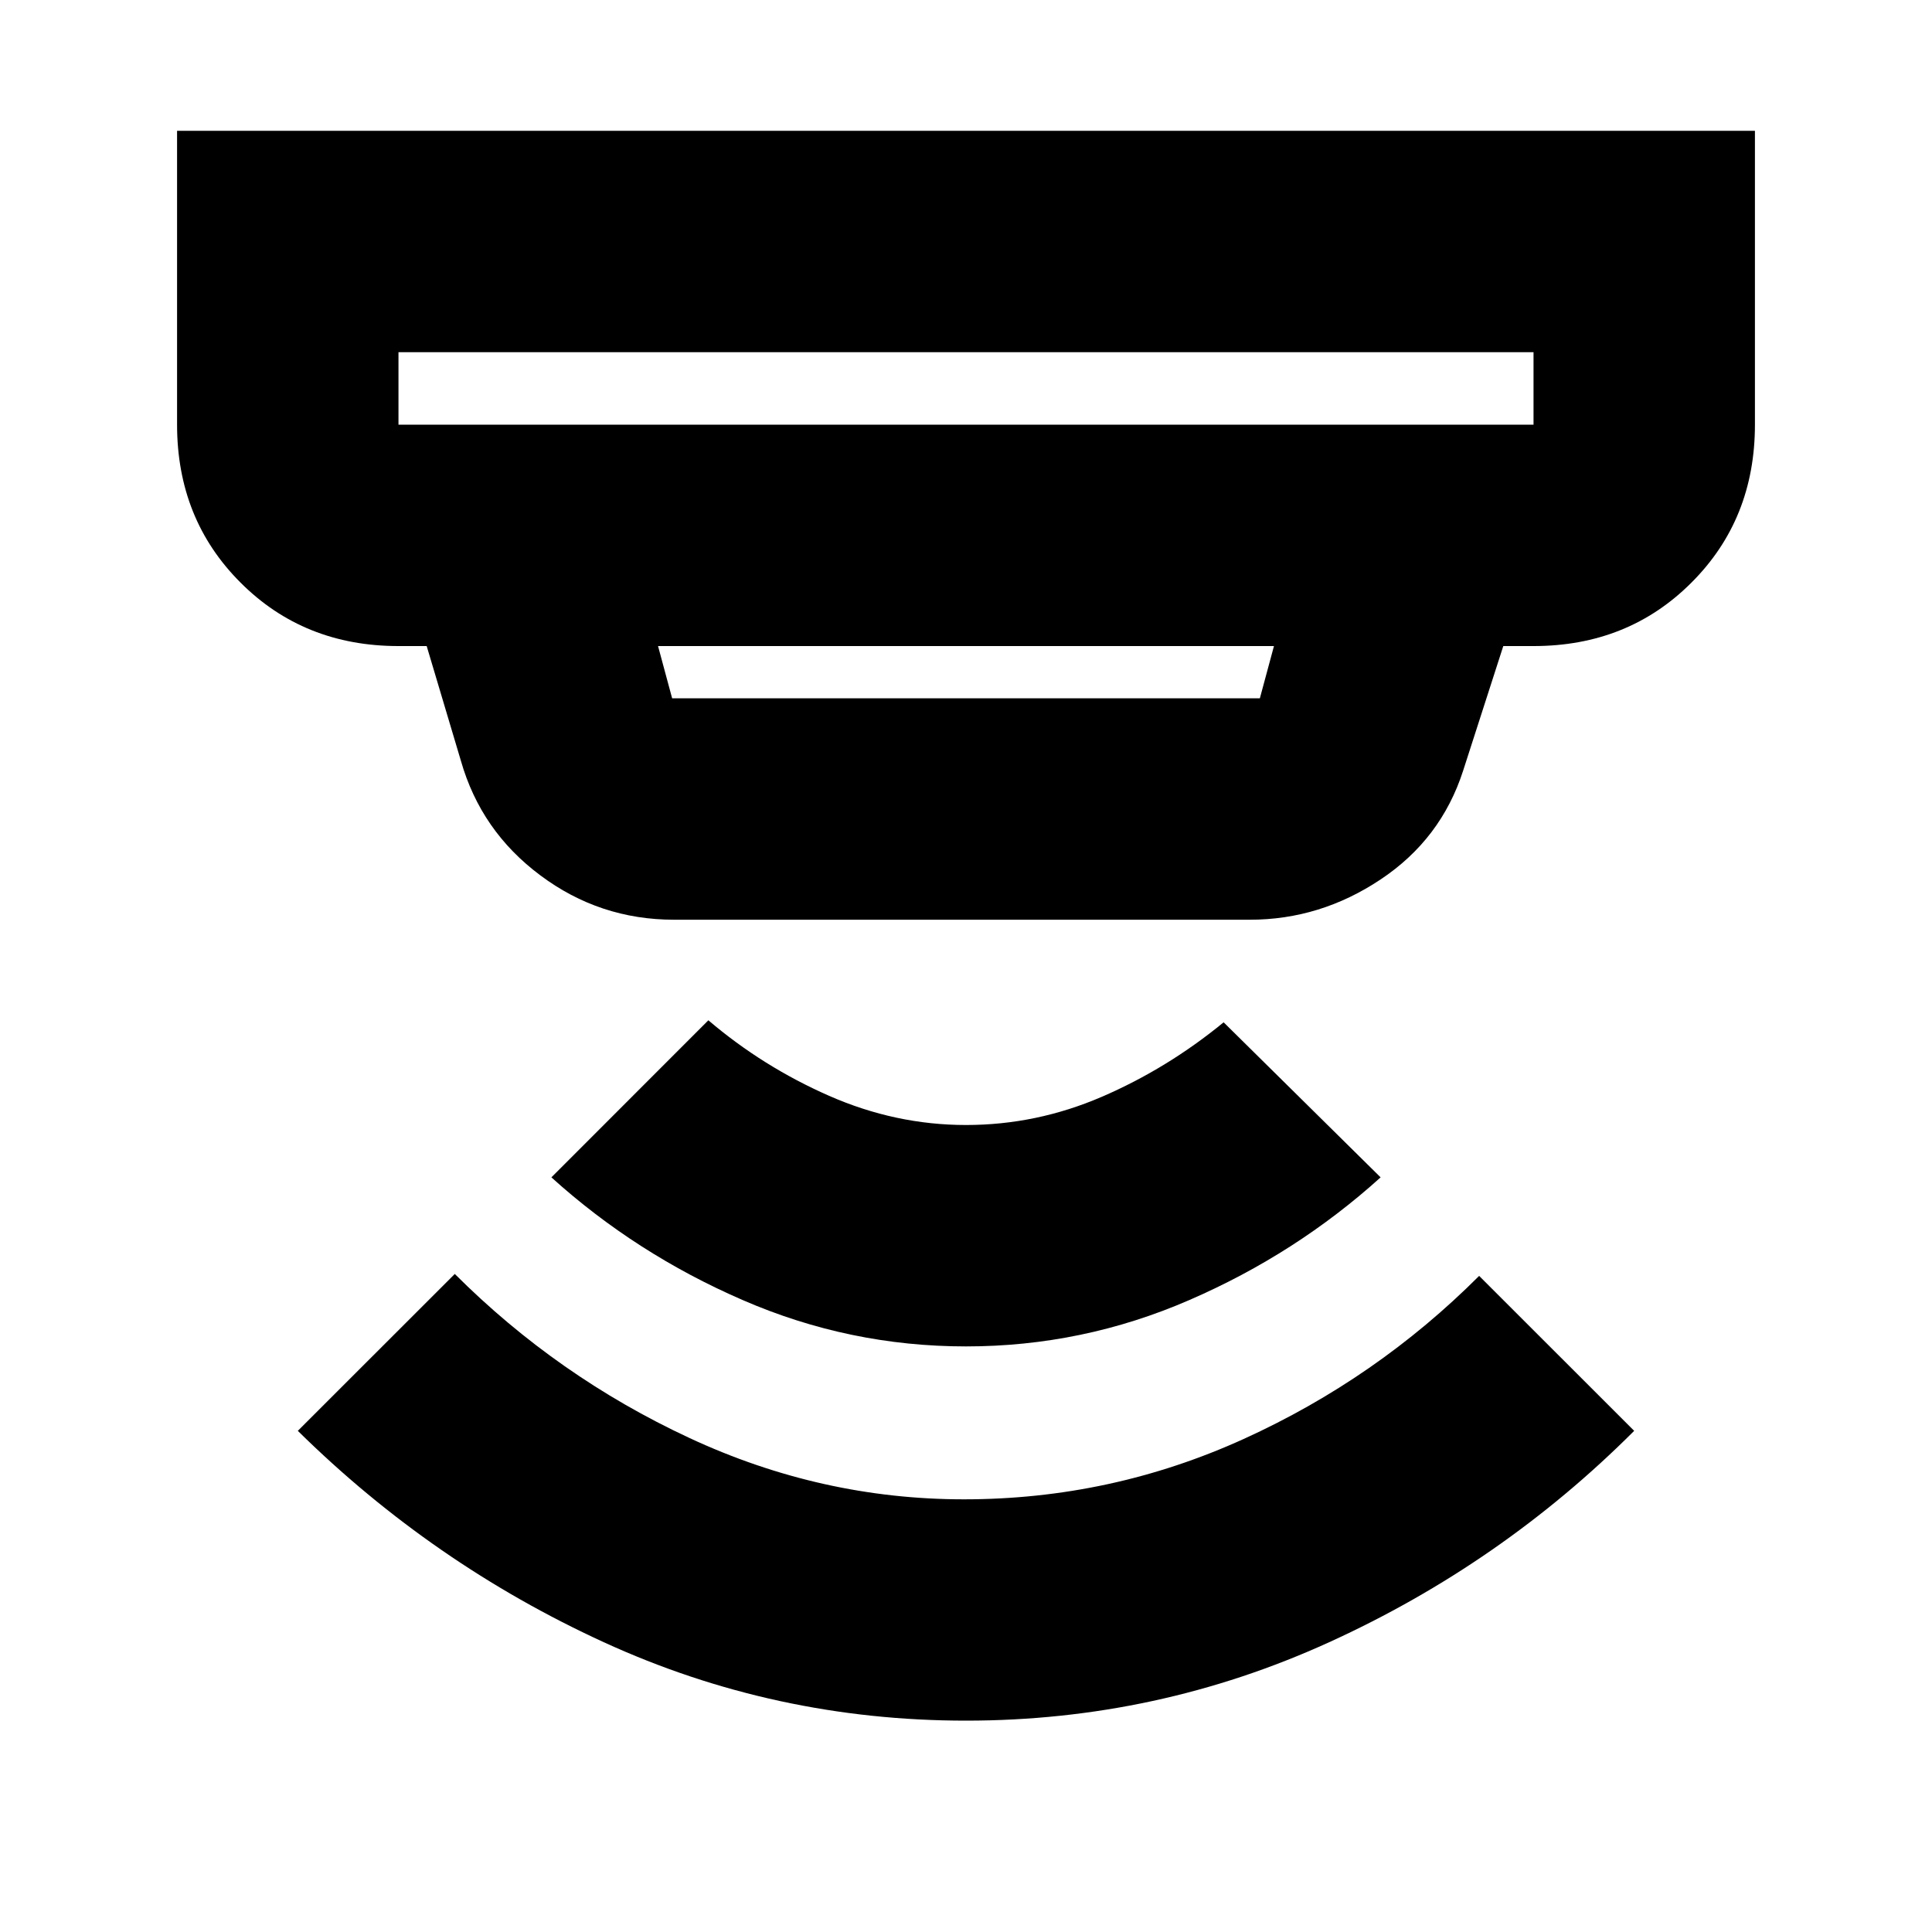 <svg xmlns="http://www.w3.org/2000/svg" height="20" width="20"><path d="M10 17.812q-1.979 0-3.75-.812t-3.167-2.188l1.625-1.624q1.063 1.062 2.427 1.697 1.365.636 2.844.636 1.521 0 2.896-.625t2.437-1.688l1.605 1.604Q15.542 16.188 13.76 17q-1.781.812-3.76.812Zm0-3.874q-1.208 0-2.312-.48-1.105-.479-1.98-1.27l1.625-1.626q.563.48 1.25.782.688.302 1.417.302.729 0 1.406-.292.677-.292 1.261-.771l1.625 1.605q-.875.791-1.98 1.27-1.104.48-2.312.48ZM4.125 4.396h11.75v-.75H4.125v.75Zm2.833 2.833h6.084l.146-.541H6.812l.146.541Zm.021 2.292q-.771 0-1.385-.459-.615-.458-.823-1.187l-.354-1.187h-.292q-.979 0-1.635-.657-.657-.656-.657-1.635V1.354h16.334v3.042q0 .979-.657 1.635-.656.657-1.635.657h-.313l-.416 1.291q-.229.709-.854 1.125-.625.417-1.354.417ZM4.125 4.396v-.75.75Z"/></svg>